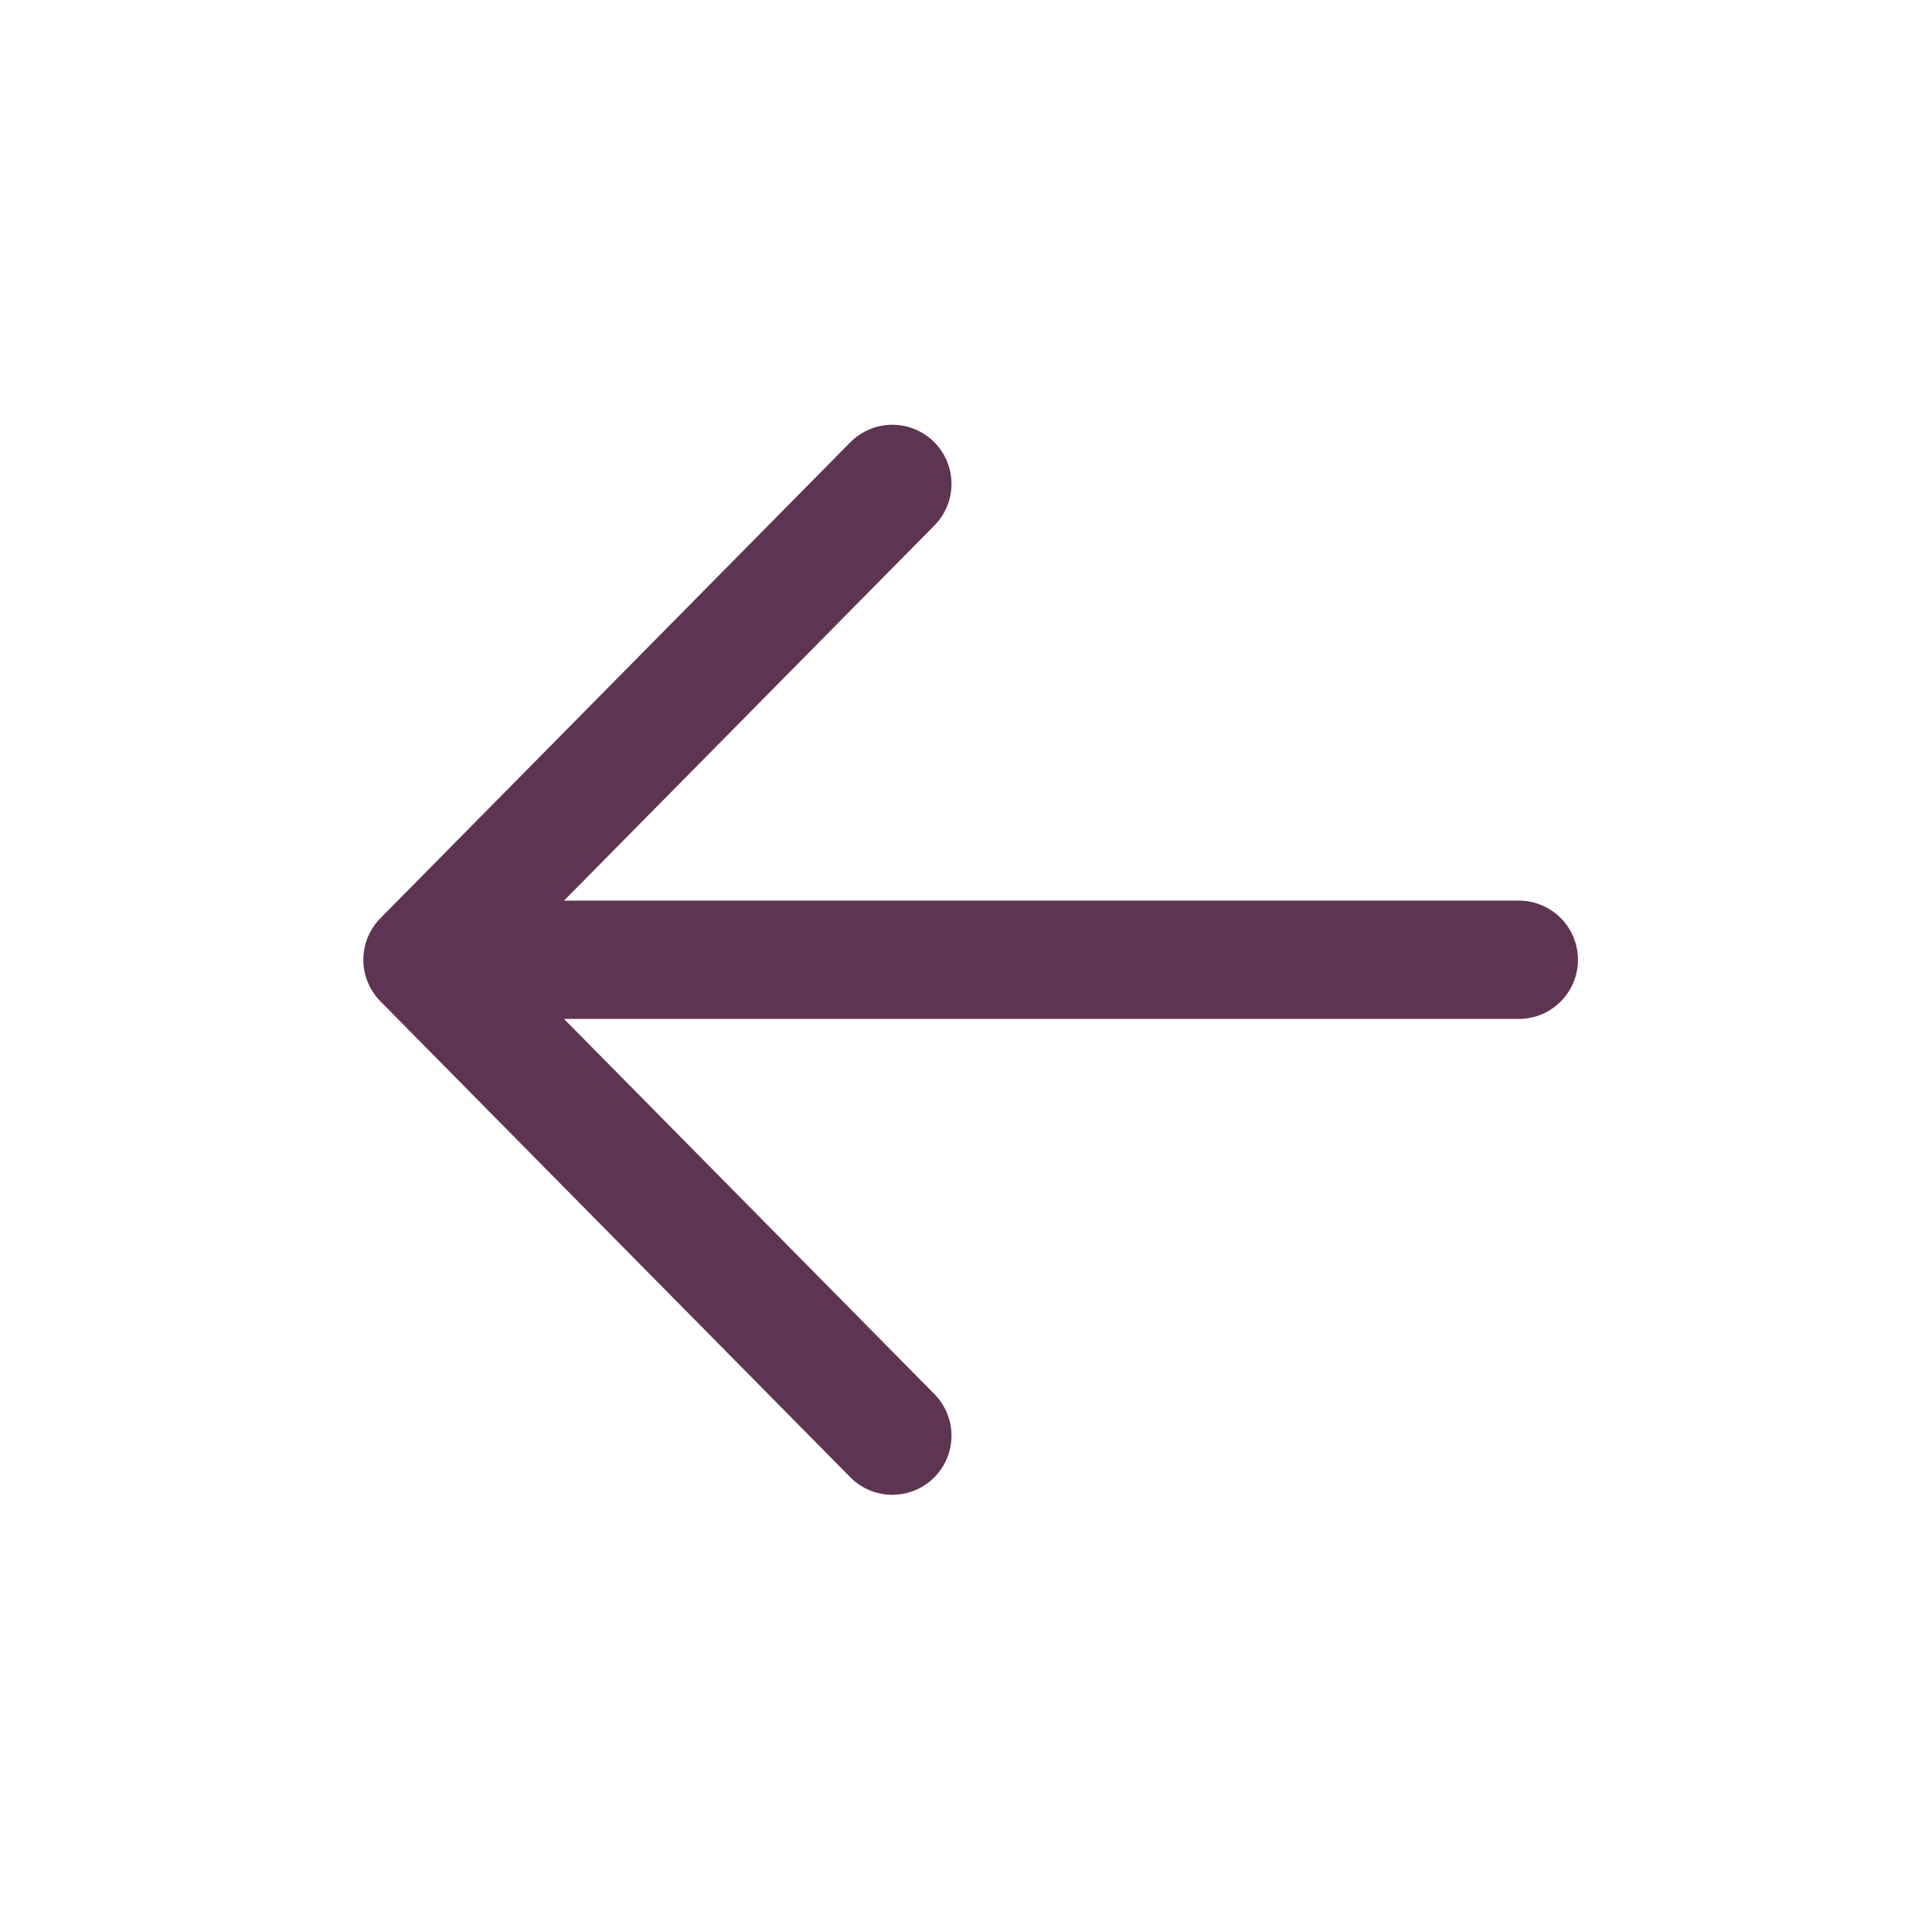 <svg width="49" height="49" viewBox="0 0 49 49" fill="none" xmlns="http://www.w3.org/2000/svg">
<path d="M10.715 24.342H38.521M10.715 24.342L22.632 36.412M10.715 24.342L22.632 12.273" stroke="#350327" stroke-opacity="0.8" stroke-width="3" stroke-linecap="round" stroke-linejoin="round"/>
</svg>
